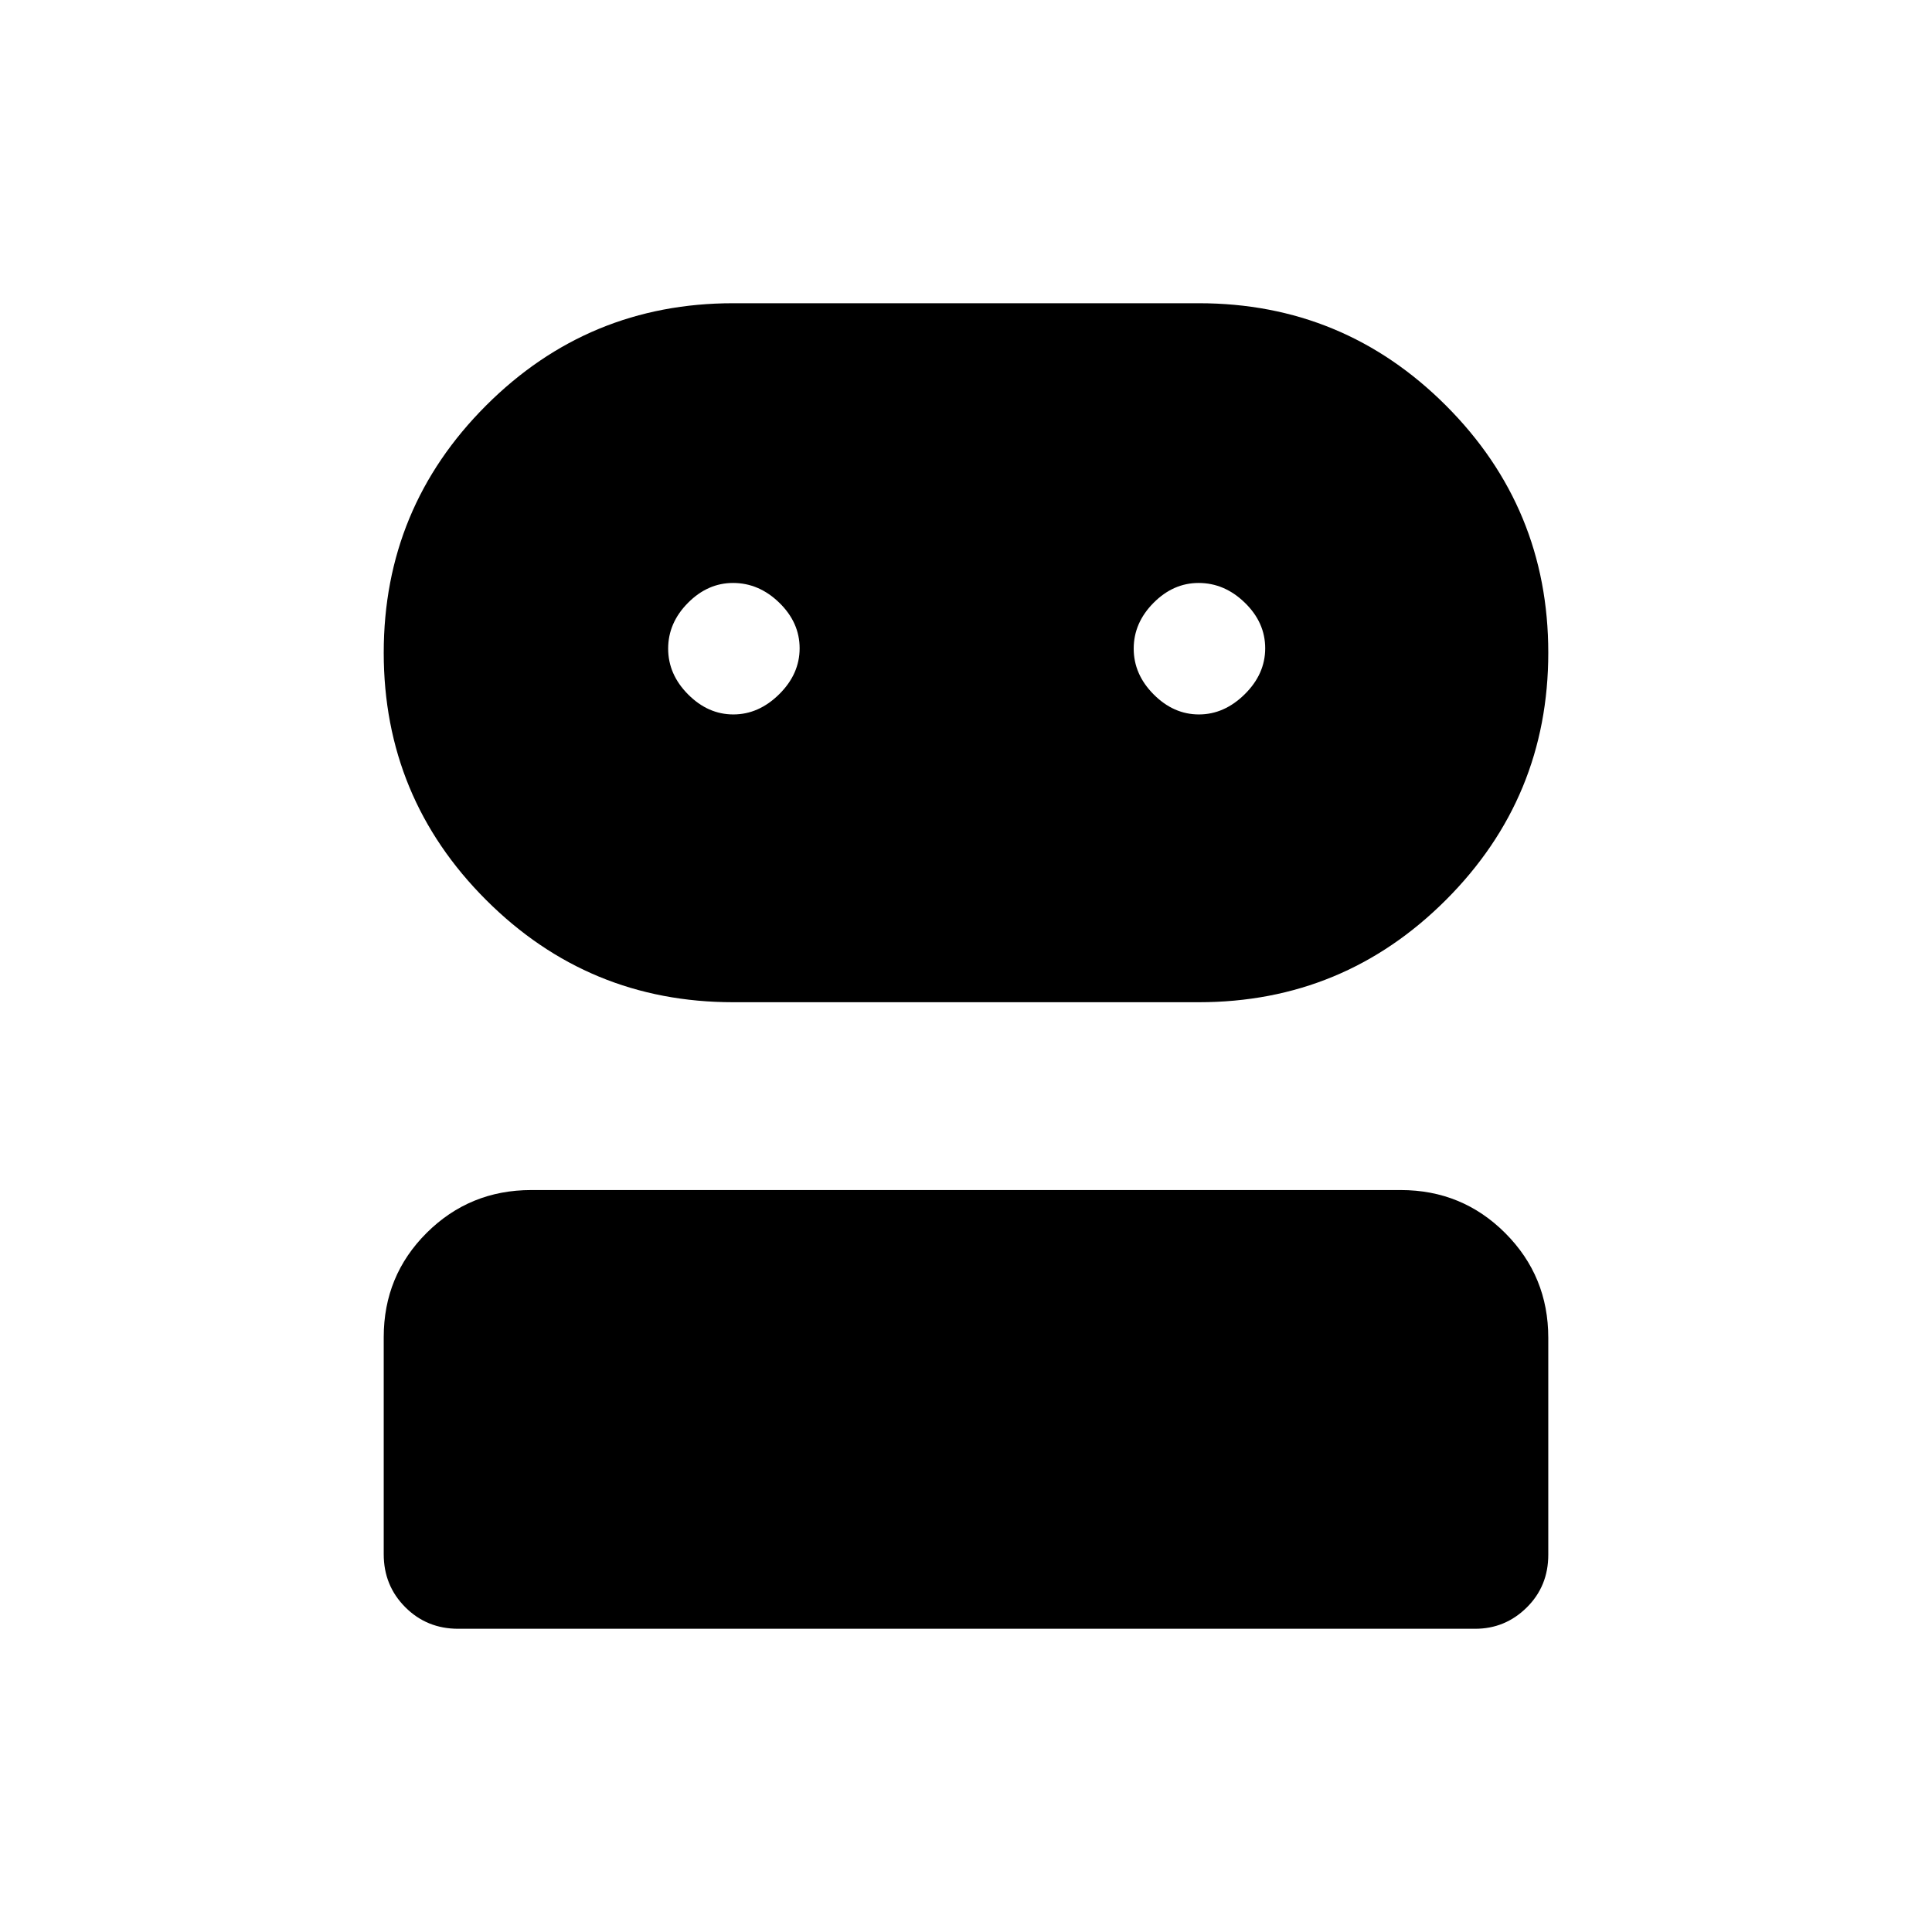 <svg xmlns="http://www.w3.org/2000/svg" height="40" viewBox="0 -960 960 960" width="40"><path d="M227.67-150.67q-15.59 0-26.29-10.72-10.71-10.72-10.71-26.32v-107.84q0-30.62 21.37-51.87 21.38-21.25 51.96-21.25h432q30.58 0 51.96 21.4 21.37 21.4 21.37 52.01v107.83q0 15.6-10.7 26.18T733-150.67H227.67ZM364.33-462q-71.97 0-122.82-50.84-50.84-50.85-50.84-122.83 0-71.97 50.84-122.82 50.85-50.84 122.82-50.84h231.34q71.97 0 122.82 50.84 50.84 50.85 50.84 122.82 0 71.98-50.84 122.83Q667.64-462 595.67-462H364.33Zm.07-143q12.6 0 22.77-10.04 10.16-10.04 10.16-22.83 0-12.8-10.1-22.63-10.09-9.83-22.98-9.83-12.6 0-22.42 9.91-9.83 9.92-9.83 22.71 0 12.8 9.9 22.75 9.91 9.96 22.5 9.96Zm231.34 0q12.59 0 22.76-10.04 10.17-10.04 10.17-22.83 0-12.8-10.1-22.63-10.1-9.83-22.99-9.83-12.6 0-22.42 9.91-9.83 9.92-9.83 22.71 0 12.8 9.91 22.75 9.9 9.96 22.5 9.96Z"/></svg>